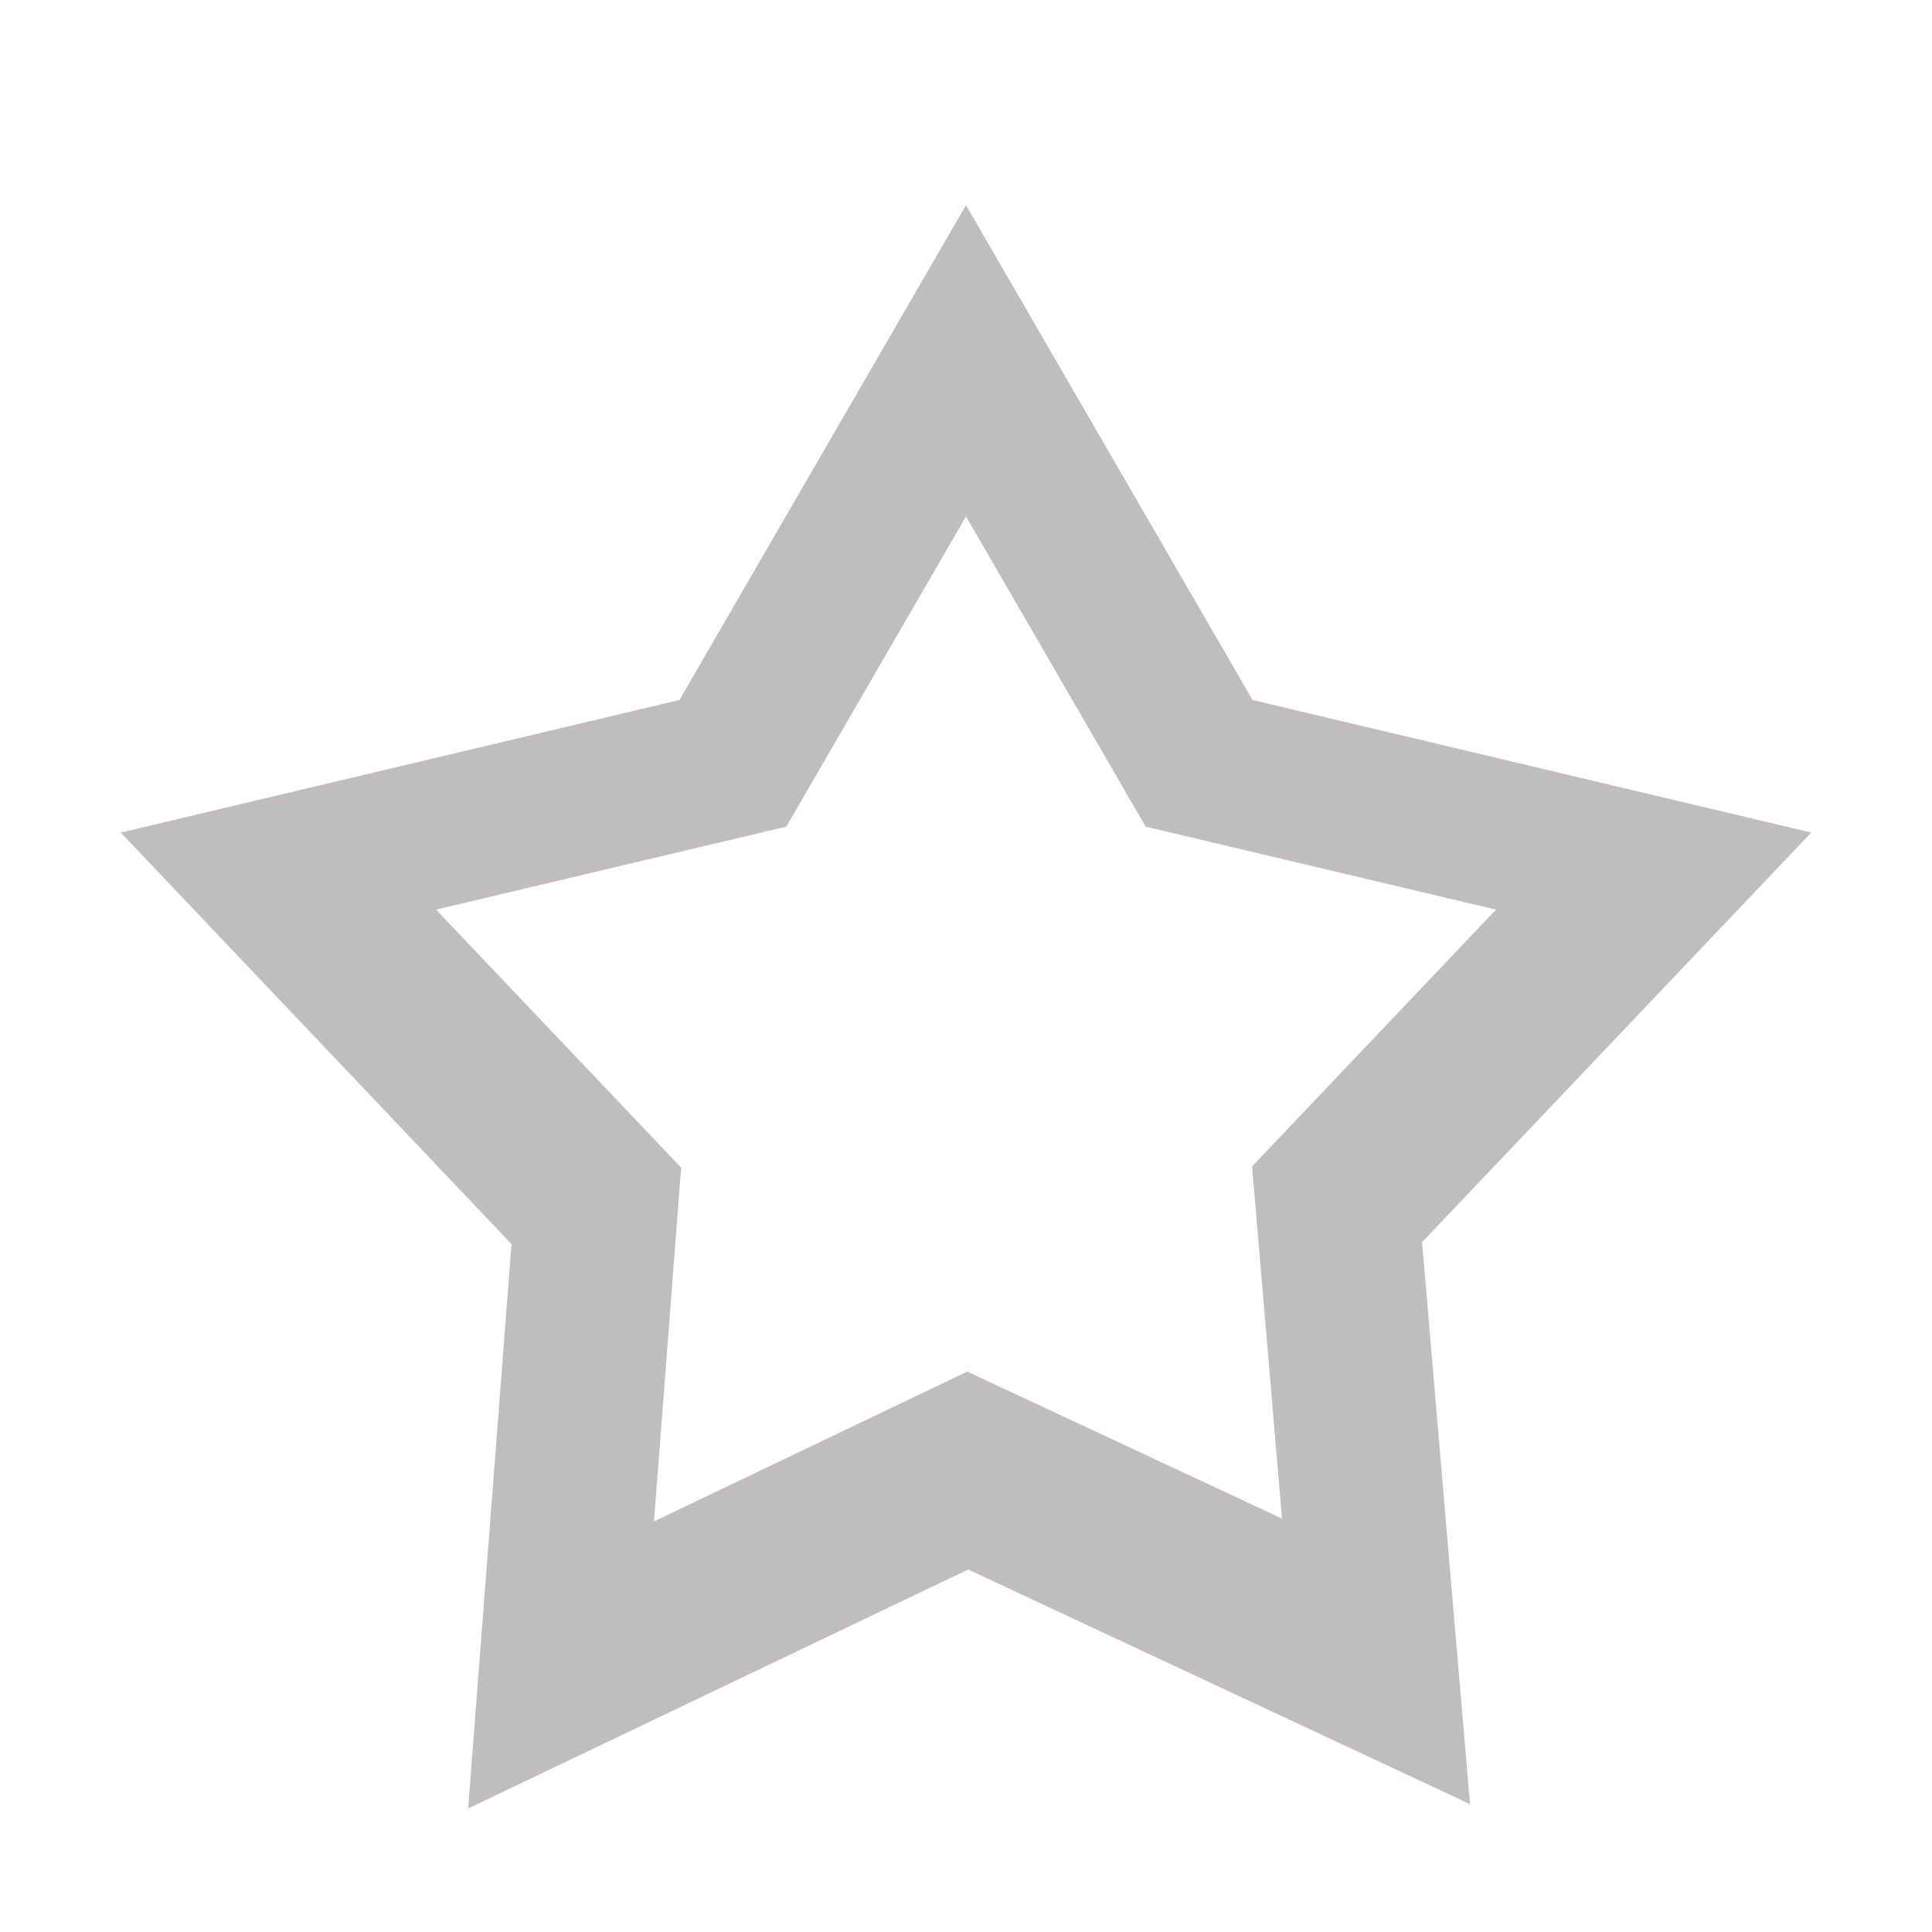 <svg xmlns="http://www.w3.org/2000/svg" width="16" height="16"><path fill="#c0bdbd" d="M 8 1.699 L 5.627 5.797 L 1 6.895 L 4.236 10.303 L 3.877 14.977 L 8.018 12.998 L 12.174 14.941 L 11.777 10.287 L 15 6.895 L 10.373 5.797 L 8 1.699 z M 8 4.277 L 9.488 6.846 L 12.389 7.533 L 10.369 9.66 L 10.617 12.576 L 8.01 11.359 L 5.416 12.6 L 5.641 9.67 L 3.611 7.533 L 6.512 6.846 L 8 4.277 z"/></svg>
